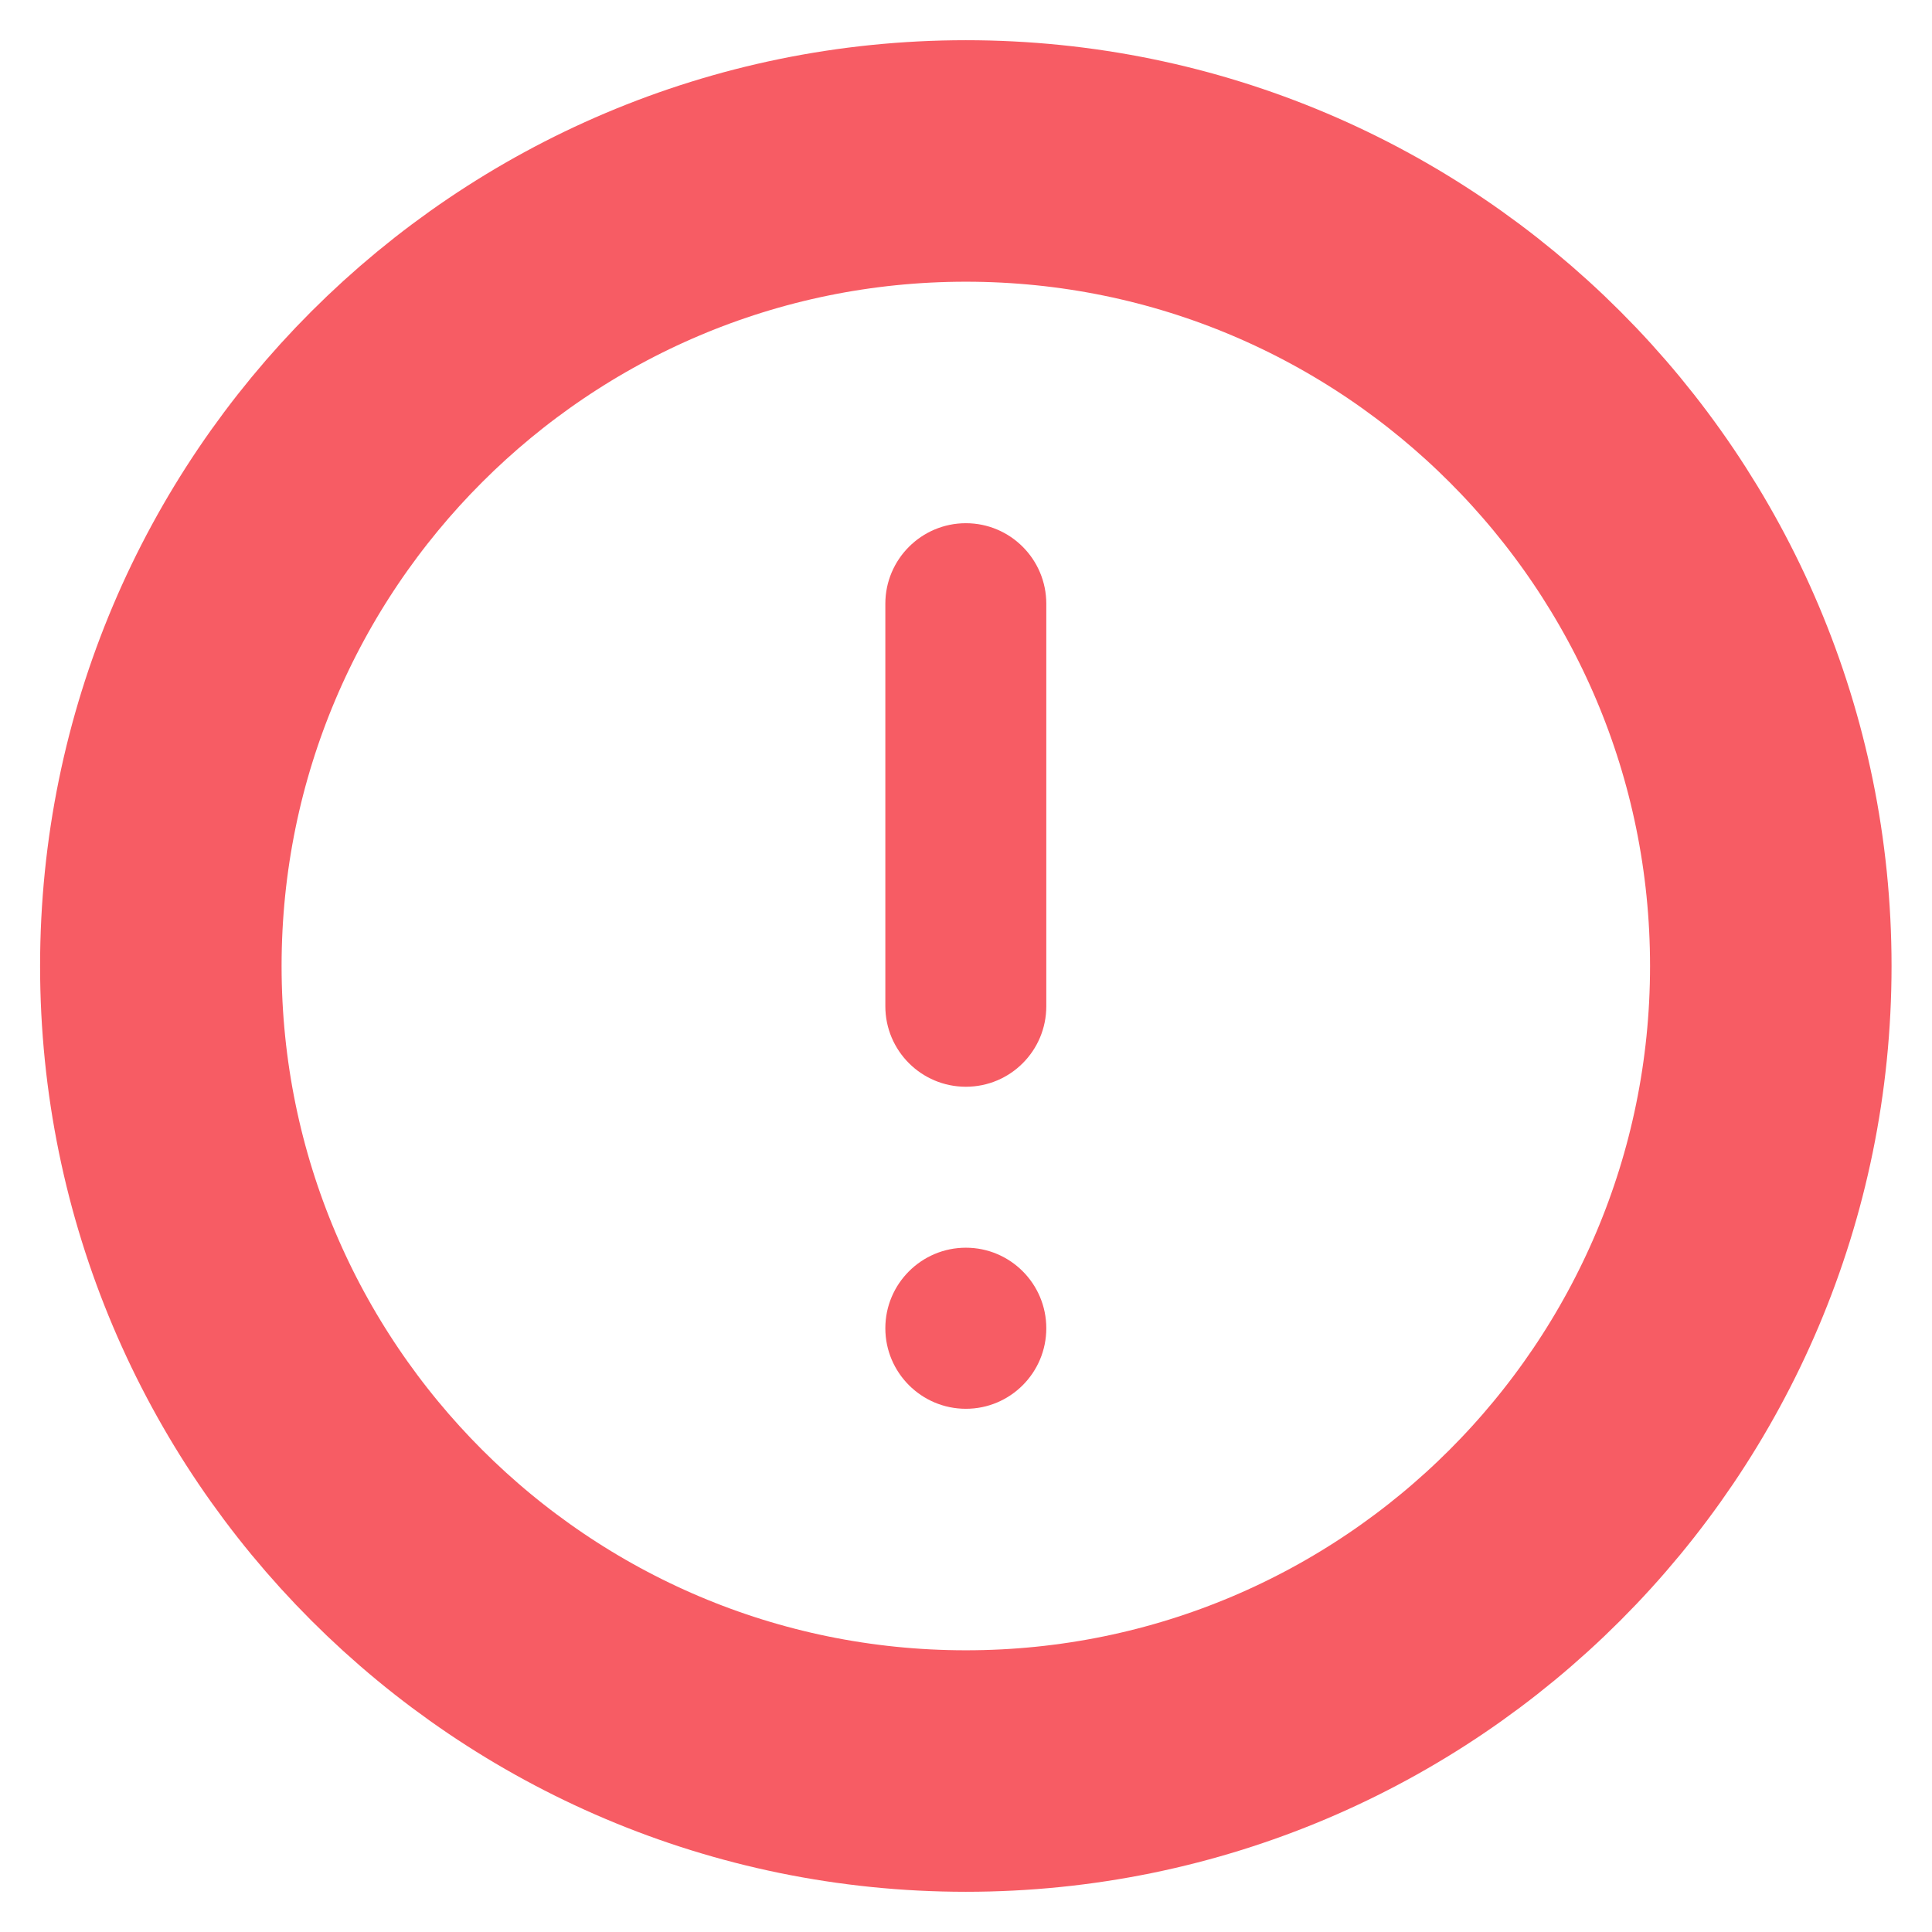 <svg width="16" height="16" viewBox="0 0 16 16" fill="none" xmlns="http://www.w3.org/2000/svg">
    <path fill-rule="evenodd" clip-rule="evenodd" d="M7.999 14.667C4.319 14.667 1.332 11.68 1.332 8C1.332 4.32 4.319 1.333 7.999 1.333C11.679 1.333 14.665 4.32 14.665 8C14.665 11.68 11.679 14.667 7.999 14.667Z" stroke="#F75C64" stroke-width="2" stroke-linecap="round" stroke-linejoin="round"/>
    <path fill-rule="evenodd" clip-rule="evenodd" d="M7.999 11.667C7.631 11.667 7.332 11.368 7.332 11C7.332 10.632 7.631 10.333 7.999 10.333C8.367 10.333 8.665 10.632 8.665 11C8.665 11.368 8.367 11.667 7.999 11.667ZM7.999 9C7.631 9 7.332 8.702 7.332 8.333V5C7.332 4.632 7.631 4.333 7.999 4.333C8.367 4.333 8.665 4.632 8.665 5V8.333C8.665 8.702 8.367 9 7.999 9Z" fill="#F75C64"/>
</svg>
